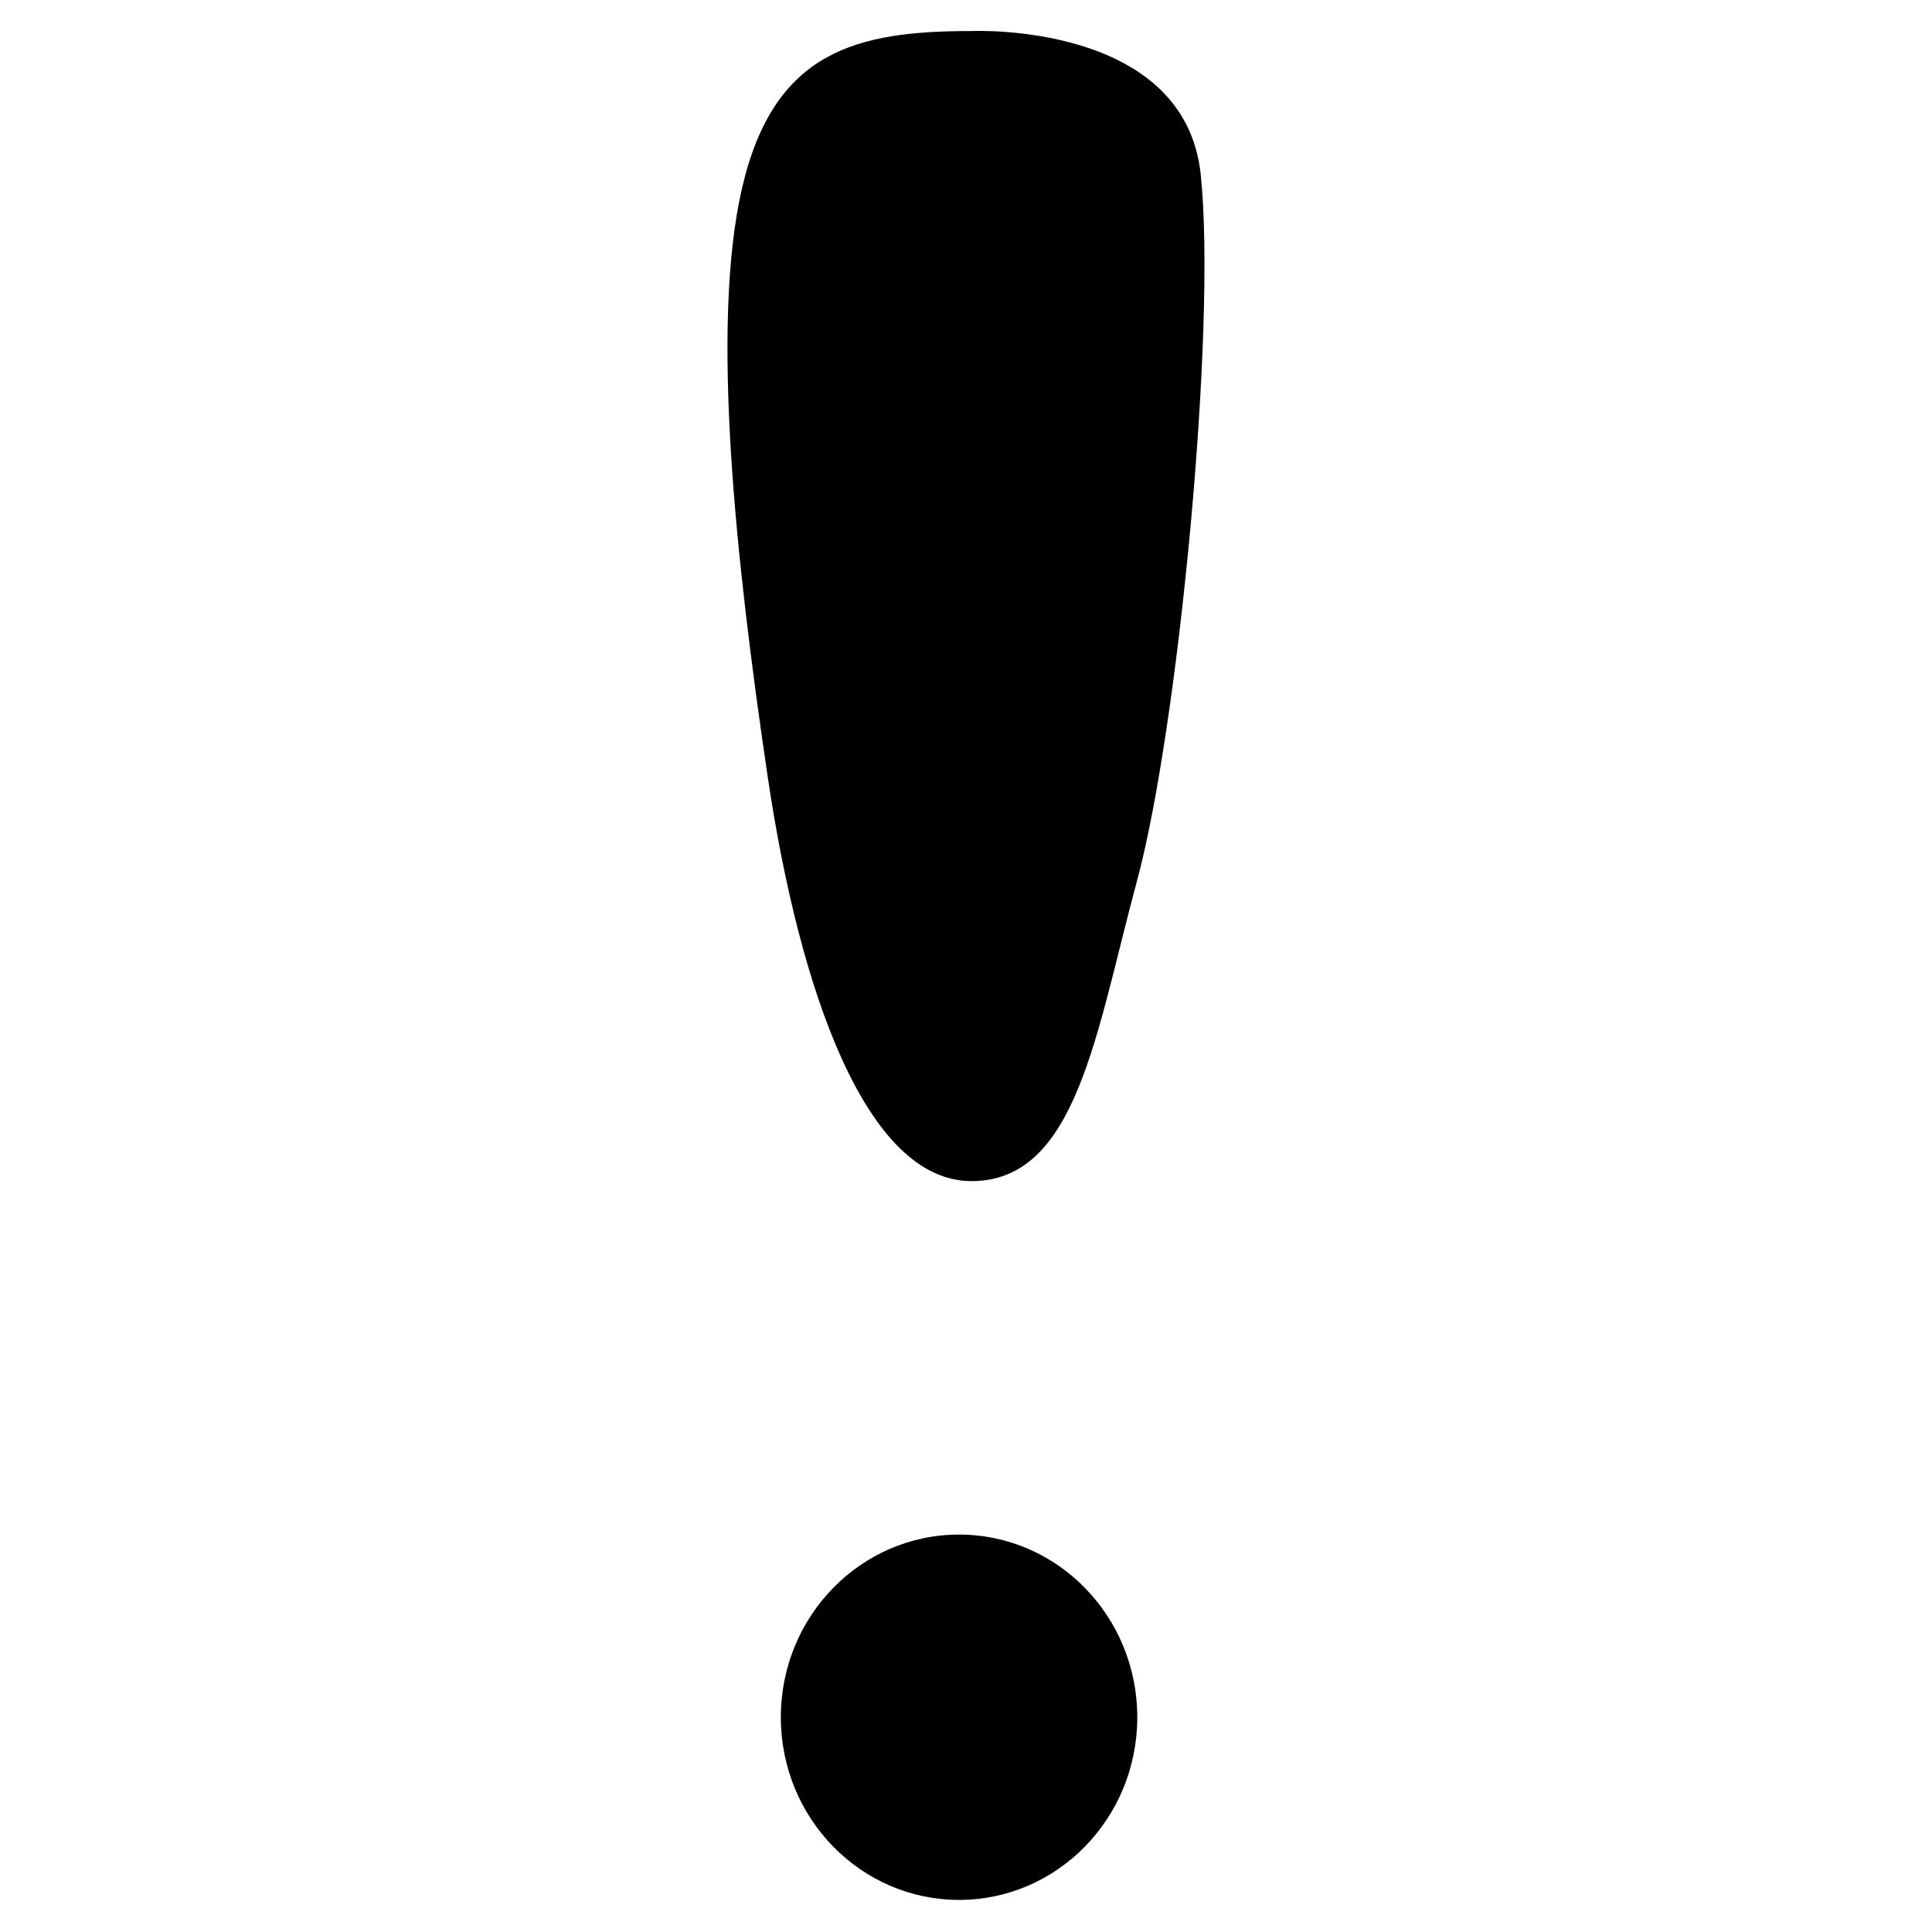 <svg xmlns="http://www.w3.org/2000/svg" xmlns:xlink="http://www.w3.org/1999/xlink" version="1.1" viewBox="0 0 64 64">
  <g id="quest-accept" class="svg-hide">
    <path d="M32.181,39.126c3.482,0,4.115-4.87,5.486-9.958c1.372-5.087,2.638-18.292,2.11-23.378     C39.25,0.703,32.18,1.028,32.18,1.028c-3.798,0-6.542,0.649-7.597,5.195s-0.211,12.339,0.844,19.482     C26.484,32.848,28.699,39.126,32.181,39.126z M31.77,50.835c-3.261,0-5.904,2.709-5.904,6.051s2.644,6.051,5.904,6.051     c3.261,0,5.904-2.709,5.904-6.051S35.031,50.835,31.77,50.835z"/>
  </g>
</svg>
